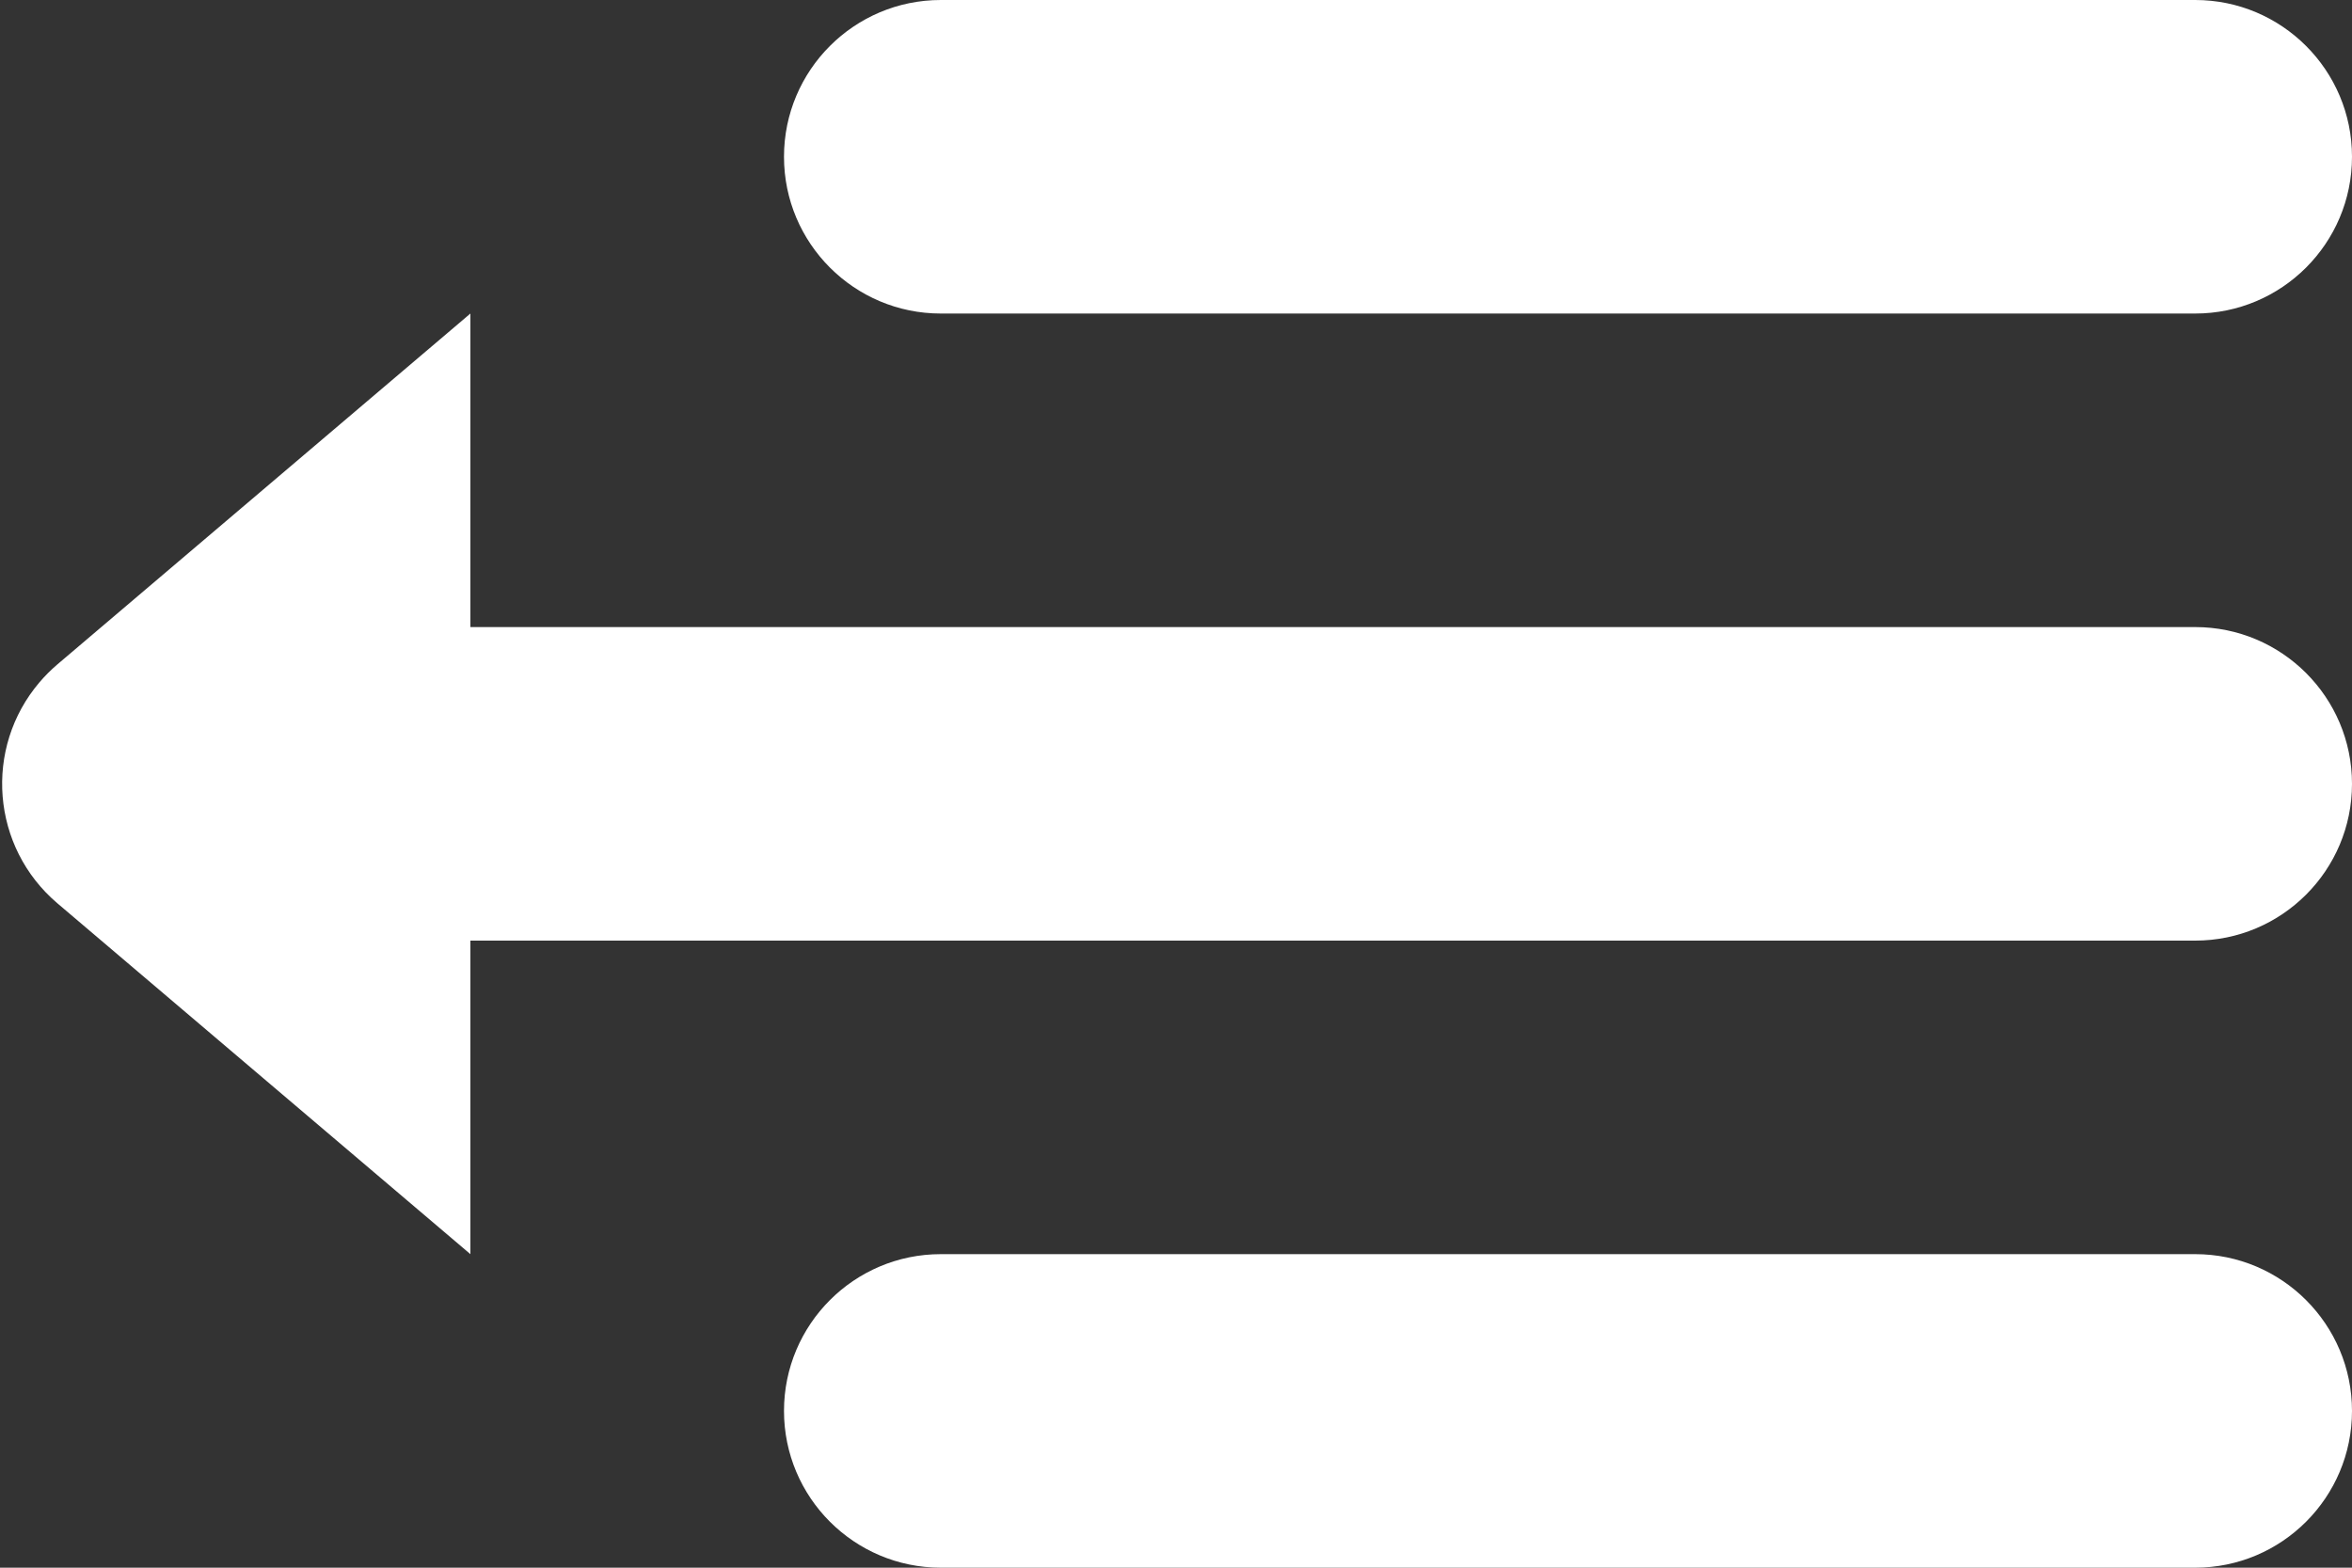 <svg xmlns="http://www.w3.org/2000/svg" width="15" height="10" viewBox="0 0 15 10">
  <rect x="0" y="0" width="15" height="10" fill="#333333" stroke="none"/>
  <path fill="#FFFFFF" fill-rule="evenodd" d="M6,8 L14,8 C14.552,8 15,8.448 15,9 C15,9.552 14.552,10 14,10 L6,10 C5.448,10 5,9.552 5,9 C5,8.448 5.448,8 6,8 Z M3,4 L14,4 C14.552,4 15,4.448 15,5 C15,5.552 14.552,6 14,6 L3,6 L3,4 Z M3,2 L3,8 L0.366,5.762 L0.366,5.762 C-0.055,5.404 -0.106,4.773 0.252,4.352 C0.287,4.311 0.325,4.273 0.366,4.238 L3,2 Z M6,0 L14,0 C14.552,-1.01453063e-16 15,0.448 15,1 L15,1 C15,1.552 14.552,2 14,2 L6,2 C5.448,2 5,1.552 5,1 L5,1 L5,1 C5,0.448 5.448,1.01453063e-16 6,0 Z"/>
</svg>
